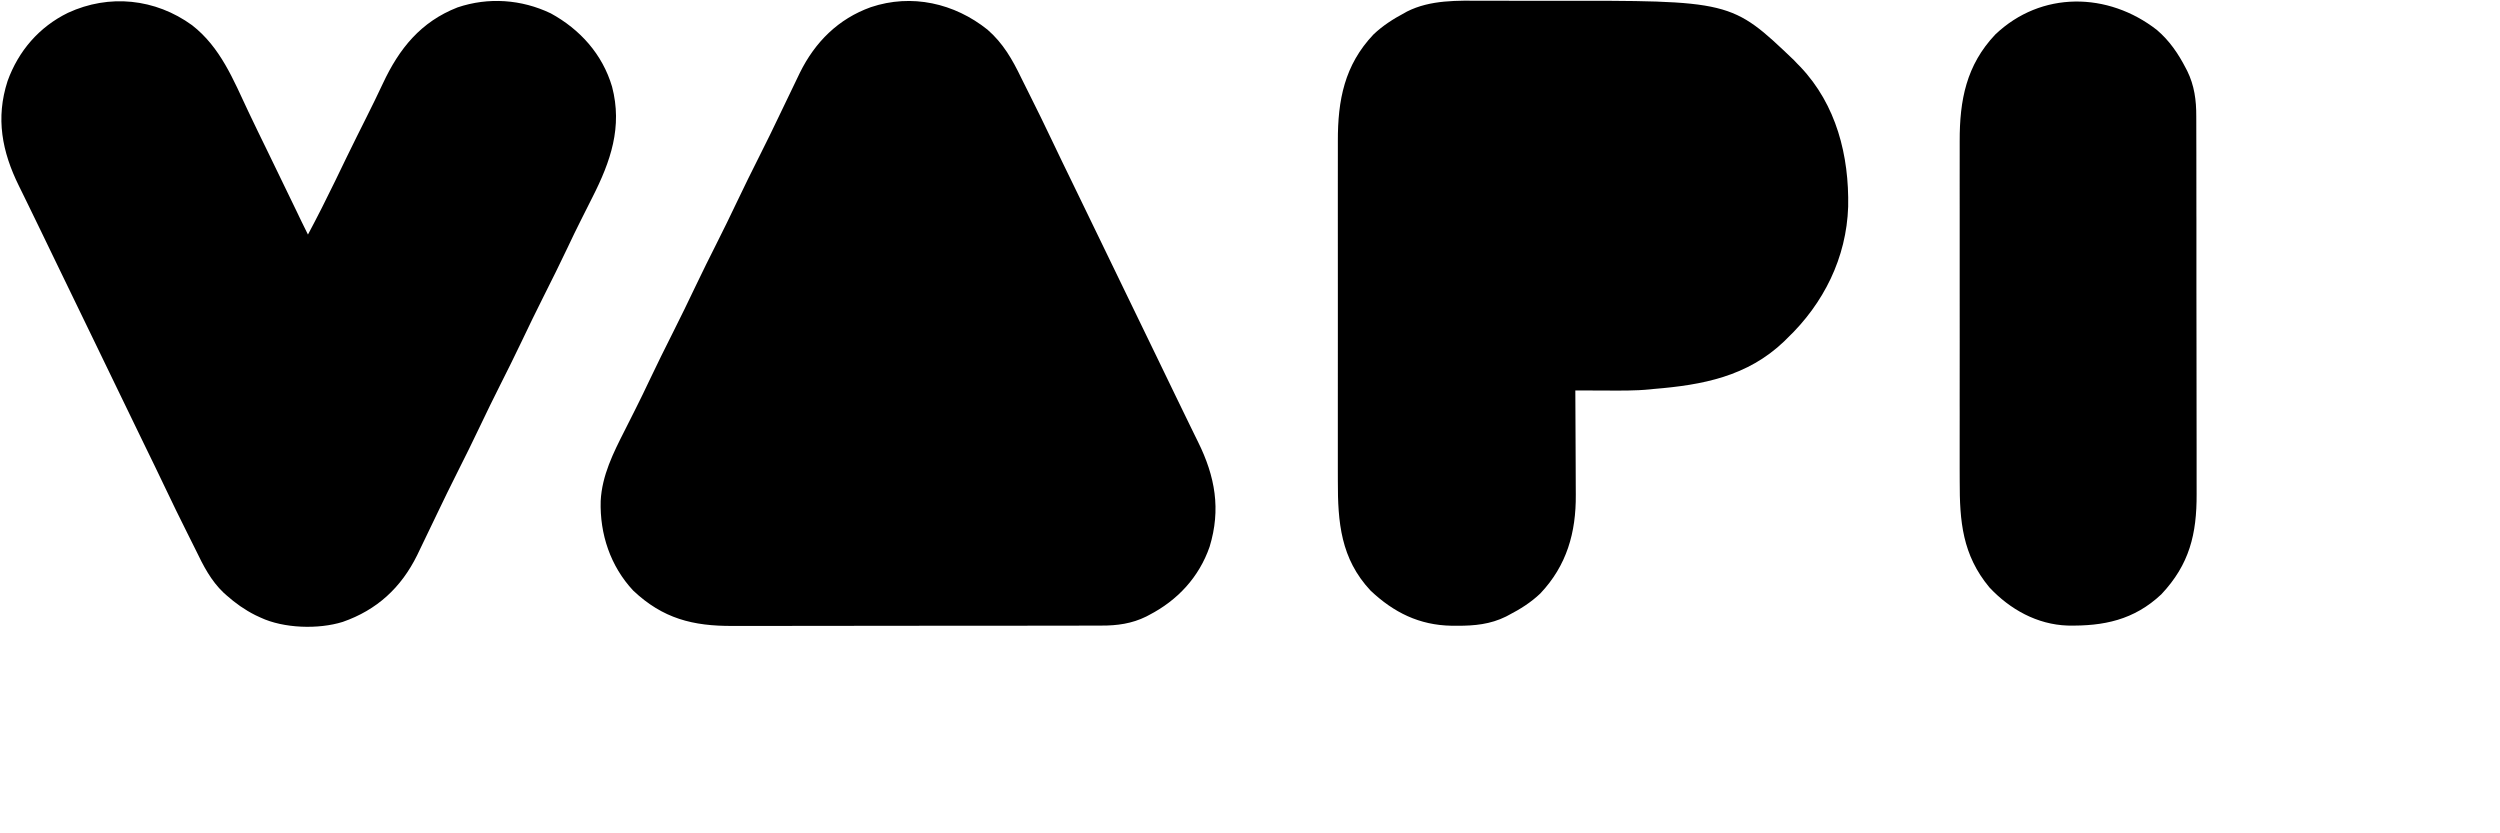 <svg width="120" height="40" viewBox="0 0 120 40" fill="none" xmlns="http://www.w3.org/2000/svg">
  <path d="M 47.402 1.425 C 48.15 2.076 48.594 2.856 49.019 3.738 C 49.156 4.019 49.297 4.298 49.437 4.577 C 49.794 5.287 50.142 6 50.483 6.718 C 50.82 7.429 51.166 8.137 51.51 8.845 C 51.922 9.687 52.33 10.53 52.736 11.375 C 53.121 12.174 53.507 12.973 53.896 13.771 C 54.435 14.88 54.972 15.989 55.509 17.099 C 55.697 17.489 55.886 17.879 56.075 18.27 C 56.193 18.515 56.312 18.761 56.431 19.006 C 56.645 19.451 56.86 19.895 57.078 20.338 C 57.176 20.537 57.273 20.737 57.37 20.936 C 57.416 21.03 57.462 21.123 57.508 21.216 C 58.329 22.876 58.609 24.448 58.062 26.242 C 57.552 27.711 56.521 28.815 55.153 29.523 L 55.019 29.594 C 54.332 29.934 53.622 30.032 52.864 30.028 L 52.613 30.029 C 52.387 30.03 52.16 30.03 51.933 30.03 C 51.688 30.03 51.442 30.031 51.197 30.032 C 50.717 30.033 50.237 30.034 49.757 30.033 C 49.254 30.033 48.75 30.034 48.247 30.035 L 48.076 30.035 C 47.016 30.036 45.955 30.036 44.894 30.036 C 43.926 30.035 42.958 30.037 41.99 30.039 C 40.994 30.041 39.997 30.043 39.001 30.042 C 38.442 30.042 37.884 30.043 37.325 30.044 C 36.85 30.046 36.374 30.046 35.899 30.045 C 35.657 30.044 35.415 30.044 35.172 30.045 C 33.262 30.055 31.818 29.694 30.394 28.348 C 29.298 27.175 28.786 25.631 28.833 24.042 C 28.896 22.818 29.437 21.744 29.981 20.672 C 30.134 20.37 30.286 20.068 30.437 19.766 L 30.527 19.587 C 30.745 19.153 30.957 18.717 31.163 18.278 C 31.535 17.487 31.928 16.706 32.319 15.924 C 32.682 15.199 33.041 14.471 33.387 13.737 C 33.717 13.039 34.065 12.35 34.411 11.659 C 34.732 11.018 35.05 10.376 35.356 9.727 C 35.716 8.964 36.093 8.21 36.471 7.456 C 36.8 6.799 37.126 6.142 37.439 5.478 C 37.717 4.892 37.998 4.306 38.283 3.723 L 38.393 3.494 C 39.124 2.013 40.243 0.902 41.8 0.344 C 43.758 -0.313 45.81 0.151 47.402 1.425 Z M 9.218 1.209 C 10.586 2.273 11.197 3.821 11.918 5.35 C 12.223 5.995 12.537 6.636 12.85 7.277 C 13.326 8.253 13.799 9.229 14.269 10.207 L 14.38 10.44 L 14.476 10.639 C 14.577 10.847 14.679 11.053 14.782 11.259 C 15.235 10.41 15.67 9.551 16.089 8.685 C 16.242 8.367 16.396 8.049 16.55 7.731 L 16.643 7.539 C 16.955 6.898 17.273 6.26 17.593 5.623 C 17.862 5.087 18.125 4.549 18.379 4.006 C 19.162 2.329 20.198 1.046 21.96 0.356 C 23.441 -0.144 25.027 -0.033 26.437 0.641 C 27.843 1.409 28.919 2.605 29.379 4.161 C 29.886 6.094 29.311 7.748 28.436 9.47 C 28.283 9.772 28.132 10.074 27.98 10.377 L 27.89 10.556 C 27.672 10.989 27.46 11.425 27.254 11.865 C 26.882 12.656 26.49 13.436 26.098 14.218 C 25.735 14.944 25.377 15.671 25.031 16.405 C 24.7 17.103 24.353 17.793 24.007 18.483 C 23.686 19.125 23.367 19.767 23.061 20.416 C 22.702 21.179 22.324 21.933 21.946 22.687 C 21.618 23.343 21.292 24.001 20.978 24.664 C 20.701 25.251 20.419 25.836 20.134 26.419 L 20.024 26.648 C 19.251 28.215 18.089 29.28 16.452 29.851 C 15.286 30.216 13.617 30.165 12.508 29.644 L 12.26 29.529 C 11.747 29.271 11.302 28.956 10.873 28.575 C 10.828 28.535 10.783 28.494 10.736 28.453 C 10.124 27.873 9.759 27.154 9.398 26.404 C 9.261 26.123 9.12 25.845 8.98 25.566 C 8.624 24.856 8.275 24.142 7.935 23.425 C 7.597 22.713 7.252 22.005 6.907 21.298 C 6.496 20.455 6.087 19.612 5.681 18.768 C 5.296 17.968 4.91 17.17 4.522 16.372 C 3.983 15.263 3.445 14.154 2.909 13.043 C 2.72 12.653 2.531 12.263 2.343 11.873 C 2.224 11.627 2.105 11.382 1.987 11.136 C 1.772 10.692 1.557 10.248 1.34 9.805 C 1.242 9.605 1.144 9.406 1.047 9.206 C 1.001 9.113 0.955 9.019 0.909 8.926 C 0.095 7.278 -0.213 5.672 0.363 3.891 C 0.885 2.443 1.881 1.29 3.263 0.615 C 5.239 -0.299 7.455 -0.07 9.218 1.209 Z" fill="currentColor"/>
  <path d="M 71.204 0.035 C 71.452 0.036 71.699 0.036 71.947 0.036 C 72.364 0.035 72.781 0.036 73.198 0.038 C 73.62 0.04 74.042 0.04 74.465 0.039 C 83.108 0.025 83.108 0.025 86.102 2.881 L 86.276 3.064 L 86.414 3.204 C 88.147 5.027 88.76 7.472 88.712 9.925 C 88.63 12.373 87.537 14.569 85.778 16.247 L 85.639 16.386 C 83.875 18.072 81.725 18.479 79.382 18.67 L 79.214 18.688 C 78.484 18.762 77.753 18.749 77.019 18.746 C 76.551 18.745 76.084 18.743 75.616 18.741 L 75.617 18.973 C 75.621 19.696 75.625 20.419 75.627 21.142 C 75.628 21.514 75.629 21.886 75.632 22.258 C 75.634 22.617 75.635 22.977 75.636 23.336 C 75.636 23.472 75.637 23.609 75.638 23.745 C 75.653 25.561 75.205 27.146 73.935 28.487 C 73.481 28.919 72.975 29.237 72.422 29.523 L 72.289 29.594 C 71.541 29.965 70.777 30.04 69.952 30.036 L 69.668 30.035 C 68.13 30.007 66.901 29.402 65.786 28.348 C 64.352 26.814 64.212 25.068 64.217 23.081 C 64.217 22.887 64.217 22.693 64.216 22.498 C 64.215 22.027 64.215 21.556 64.216 21.085 C 64.217 20.702 64.217 20.319 64.216 19.936 L 64.216 19.77 L 64.216 19.436 C 64.215 18.395 64.216 17.355 64.217 16.314 C 64.218 15.423 64.218 14.532 64.217 13.641 C 64.216 12.438 64.215 11.235 64.216 10.032 C 64.217 9.65 64.216 9.268 64.216 8.885 C 64.215 8.419 64.215 7.953 64.217 7.486 C 64.217 7.249 64.217 7.011 64.217 6.774 C 64.212 4.807 64.533 3.126 65.925 1.656 C 66.371 1.232 66.871 0.911 67.412 0.624 L 67.534 0.555 C 68.668 -0.019 69.97 0.029 71.204 0.035 Z M 103.533 1.439 C 104.137 1.957 104.555 2.57 104.918 3.273 L 104.988 3.407 C 105.33 4.102 105.425 4.818 105.421 5.585 L 105.422 5.841 C 105.423 6.073 105.423 6.306 105.423 6.538 C 105.423 6.789 105.424 7.04 105.425 7.292 C 105.426 7.783 105.426 8.275 105.426 8.767 C 105.426 9.282 105.427 9.798 105.427 10.313 L 105.428 10.487 C 105.429 11.574 105.429 12.66 105.428 13.746 C 105.428 14.738 105.429 15.729 105.432 16.72 C 105.434 17.741 105.435 18.761 105.435 19.781 C 105.435 20.353 105.435 20.925 105.437 21.497 C 105.438 21.984 105.439 22.471 105.437 22.958 C 105.437 23.206 105.437 23.454 105.438 23.702 C 105.447 25.632 105.098 27.087 103.745 28.526 C 102.431 29.762 100.974 30.059 99.242 30.027 C 97.785 29.976 96.483 29.255 95.492 28.196 C 94.193 26.635 94.061 25.023 94.066 23.081 C 94.065 22.887 94.065 22.692 94.064 22.498 C 94.064 22.027 94.064 21.556 94.064 21.085 C 94.065 20.702 94.065 20.319 94.065 19.936 L 94.065 19.77 L 94.064 19.436 C 94.064 18.395 94.064 17.355 94.066 16.314 C 94.067 15.423 94.066 14.532 94.065 13.641 C 94.064 12.438 94.064 11.235 94.065 10.032 C 94.065 9.65 94.065 9.268 94.064 8.885 C 94.064 8.419 94.064 7.953 94.065 7.486 C 94.065 7.249 94.066 7.011 94.065 6.774 C 94.06 4.807 94.382 3.126 95.774 1.656 C 97.982 -0.445 101.187 -0.389 103.533 1.439 Z" fill="currentColor"/>
</svg> 